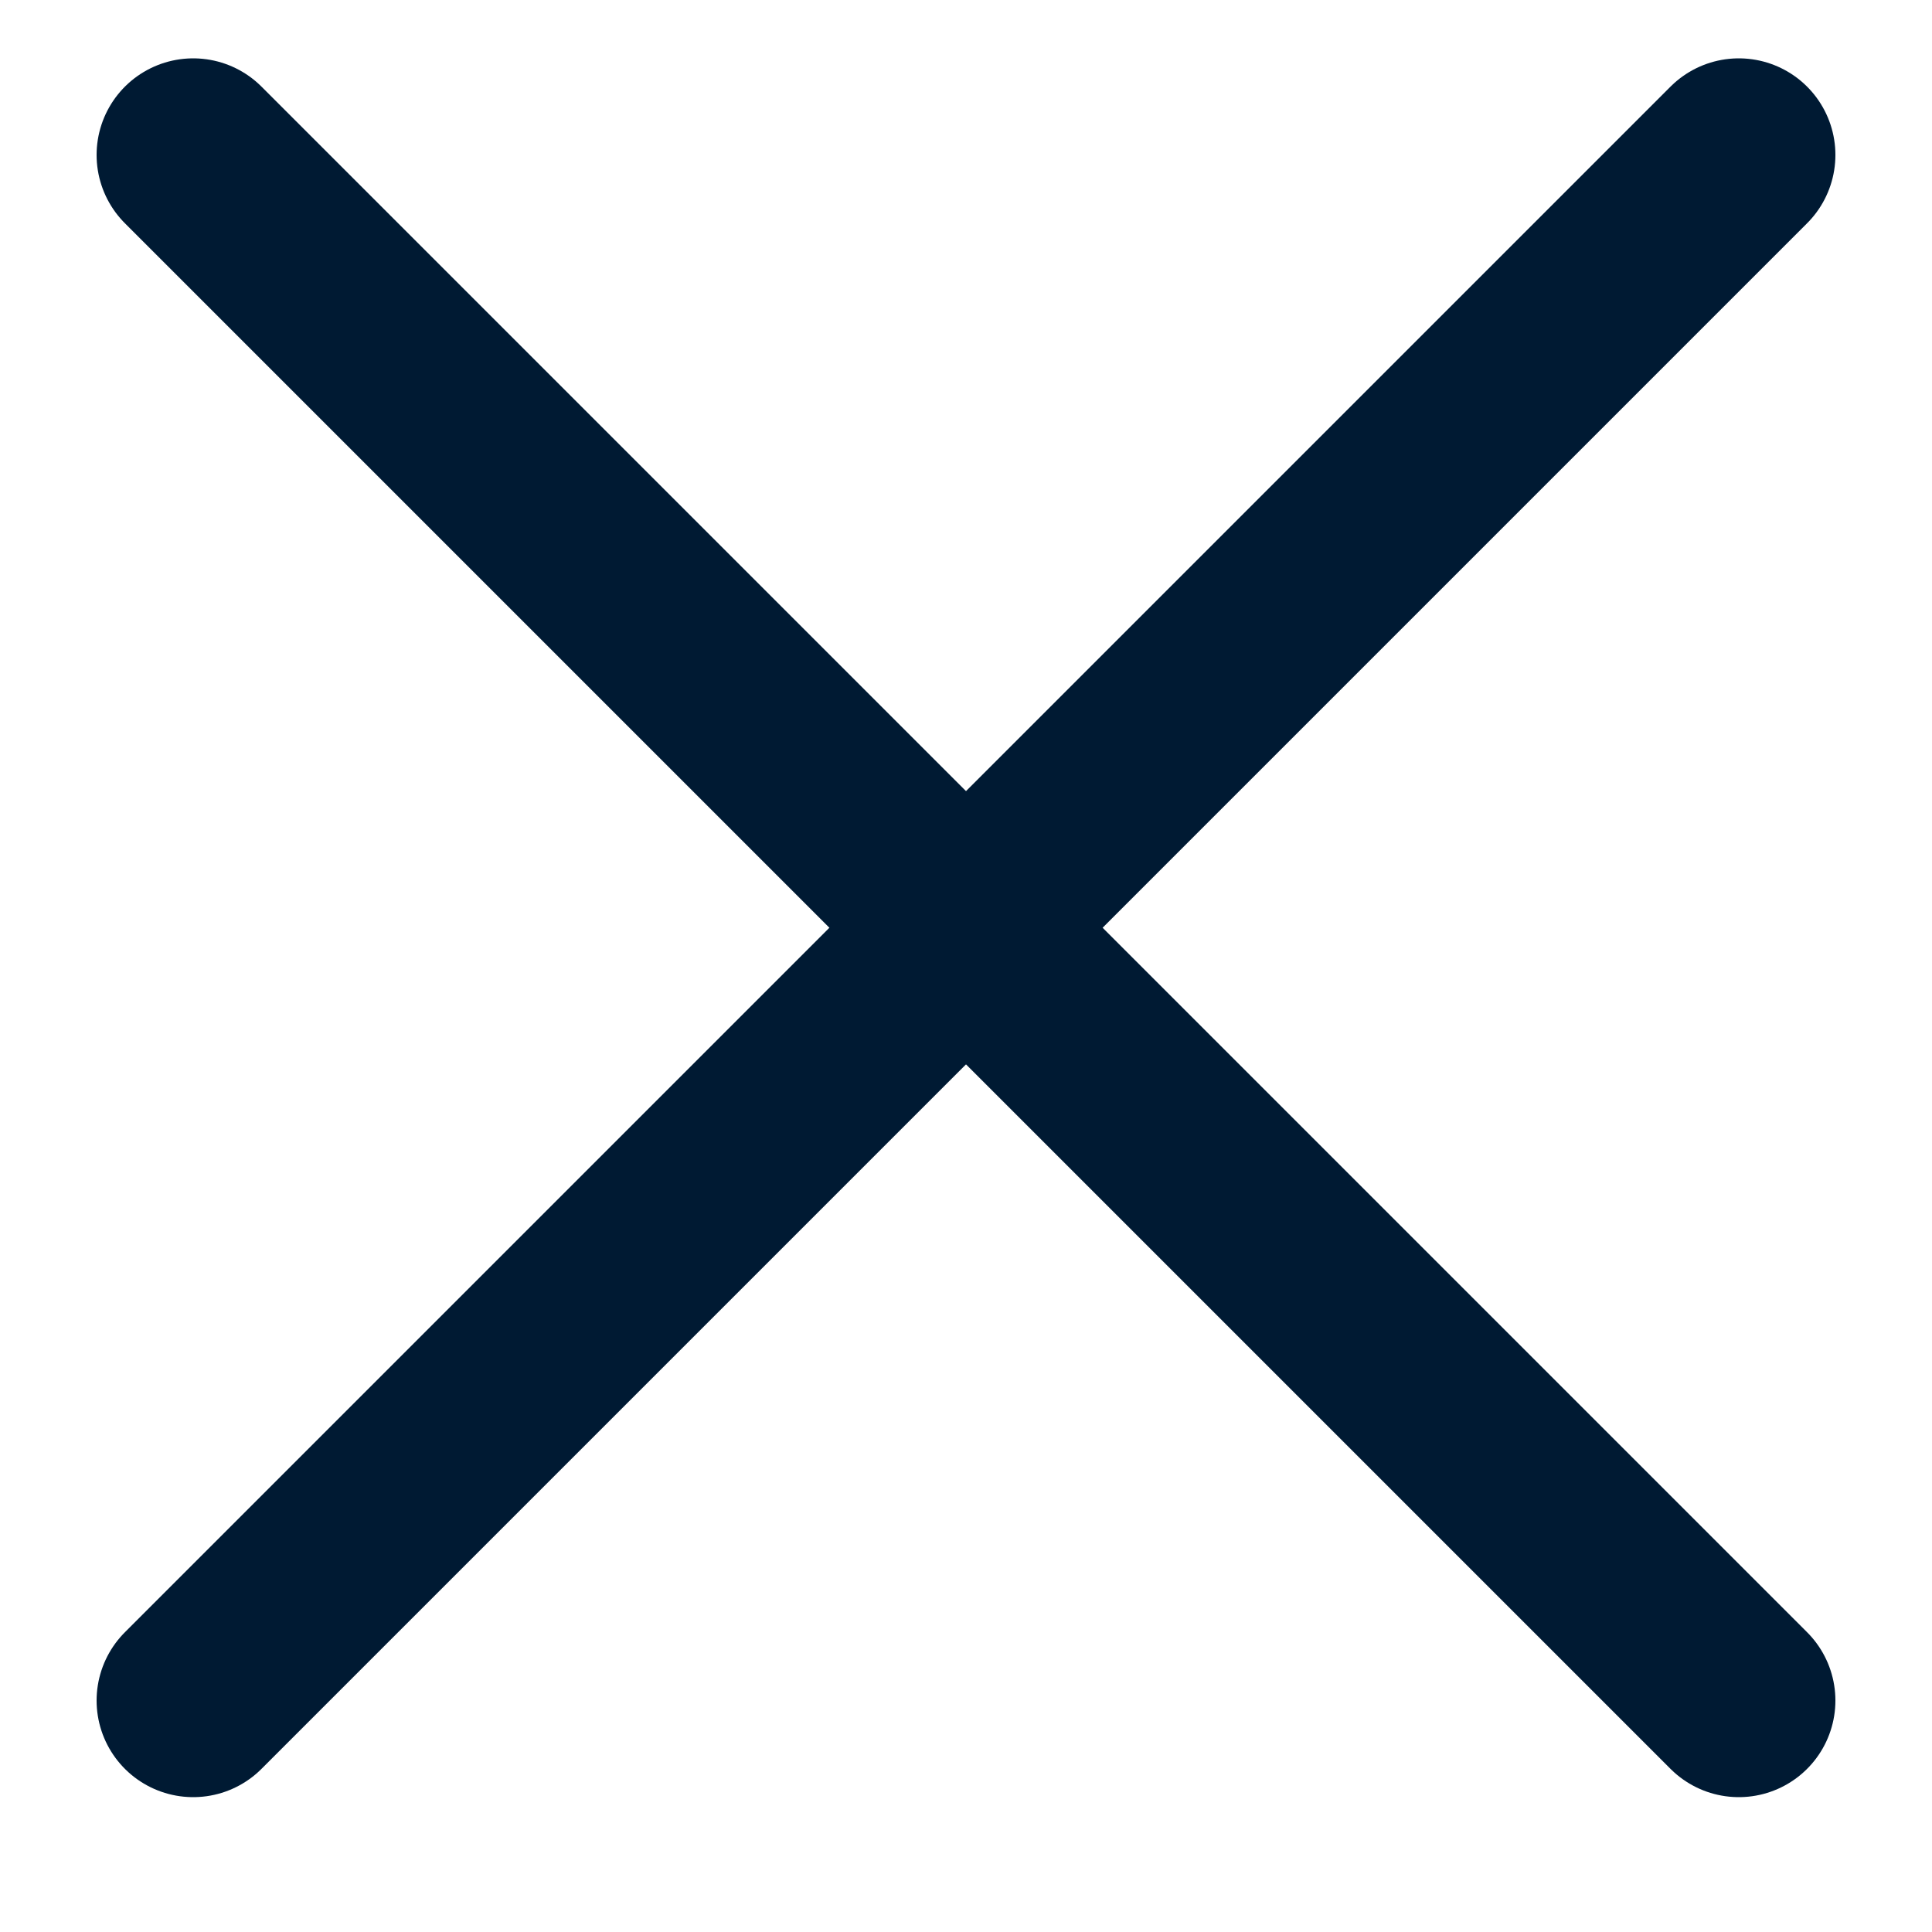 <svg width="10" height="10" viewBox="0 0 10 10" fill="none" xmlns="http://www.w3.org/2000/svg">
<path d="M9 0.802L1 8.802" stroke="#001A33" stroke-linecap="round" stroke-linejoin="round"/>
<path d="M1 0.802L9 8.802" stroke="#001A33" stroke-linecap="round" stroke-linejoin="round"/>
</svg>
